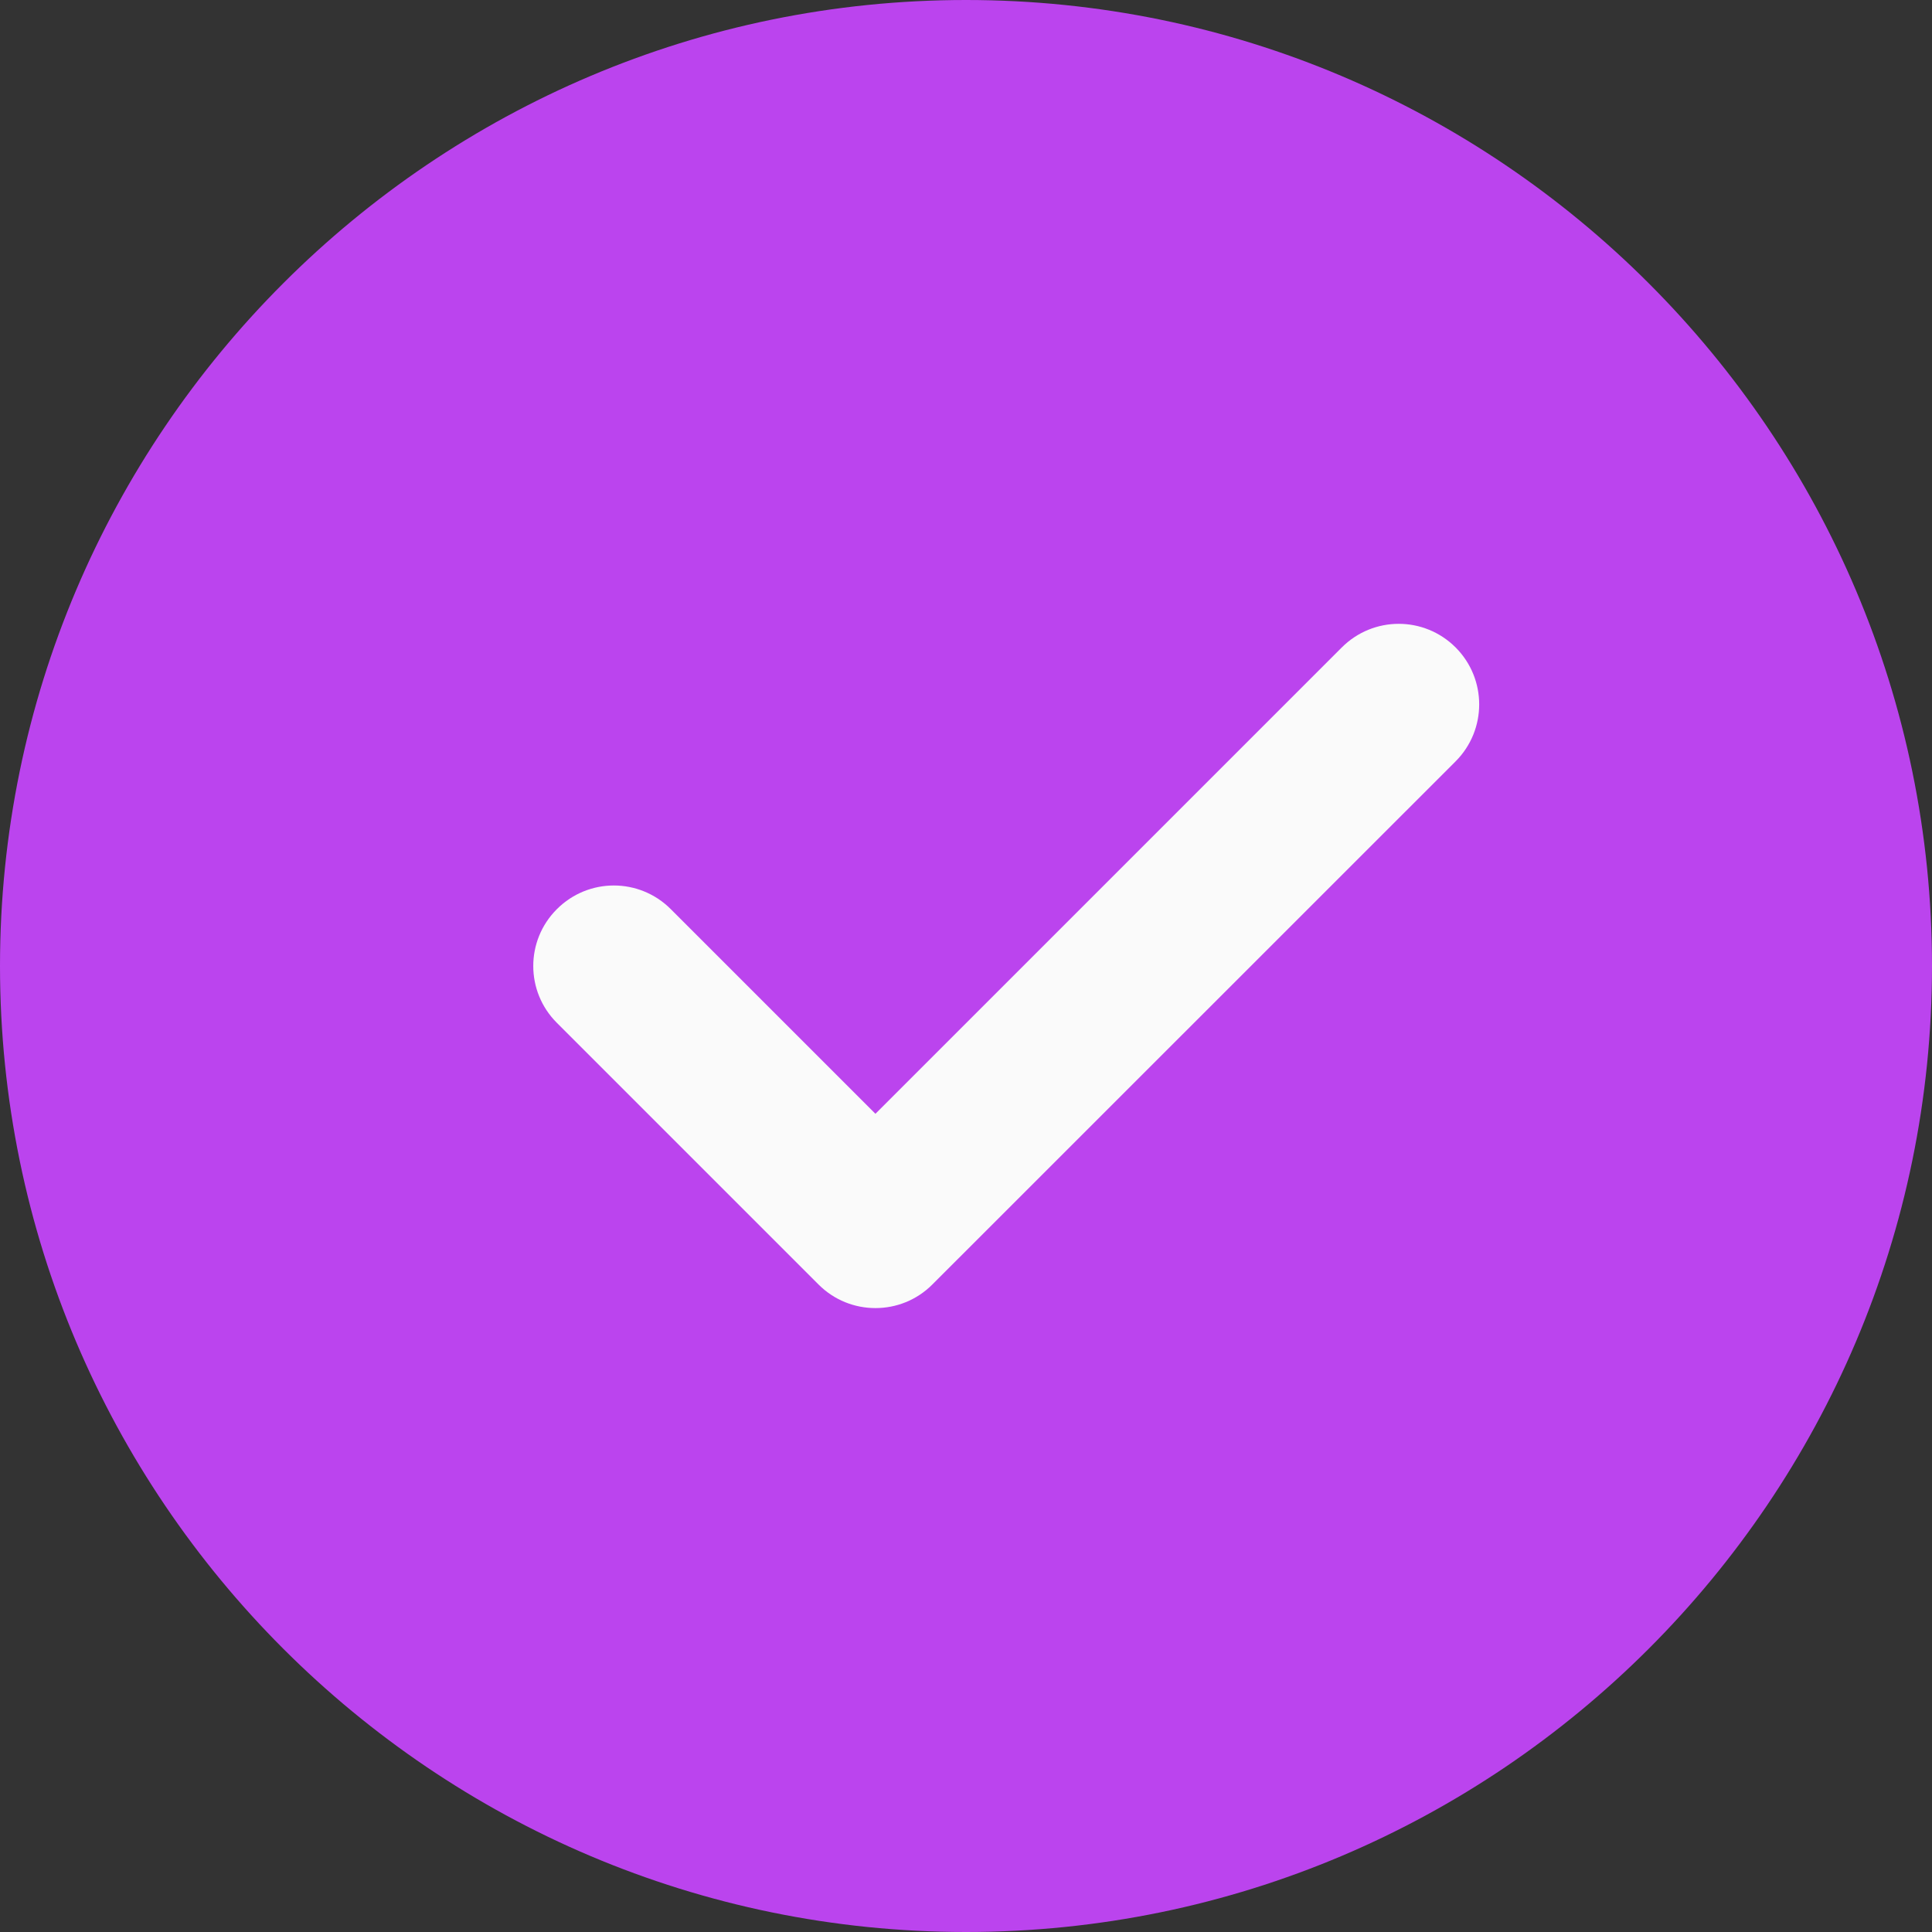 <?xml version="1.0" encoding="UTF-8"?>
<svg width="16px" height="16px" viewBox="0 0 16 16" version="1.1" xmlns="http://www.w3.org/2000/svg" xmlns:xlink="http://www.w3.org/1999/xlink">
    <rect x="0" y="0" width="16" height="16" fill="#333333" stroke="none"/>
    <g id="Seller-new" stroke="none" stroke-width="1" fill-rule="evenodd">
        <g id="-g-003_Create-account(verified)" transform="translate(-239, -441)">
            <g id="Group-2" transform="translate(83, 103)">
                <g id="verify" transform="translate(156, 338)">
                    <g id="1828640">
                        <path d="M8,0 C3.589,0 0,3.589 0,8 C0,12.411 3.589,16 8,16 C12.411,16 16,12.411 16,8 C16,3.589 12.411,0 8,0 Z" id="Path" fill="#BB44EE" fill-rule="nonzero"></path>
                        <path d="M12.055,6.305 L7.721,10.638 C7.591,10.768 7.421,10.833 7.25,10.833 C7.079,10.833 6.909,10.768 6.779,10.638 L4.612,8.471 C4.351,8.211 4.351,7.789 4.612,7.529 C4.873,7.268 5.294,7.268 5.555,7.529 L7.25,9.224 L11.112,5.362 C11.373,5.101 11.794,5.101 12.055,5.362 C12.315,5.623 12.315,6.044 12.055,6.305 Z" id="Path" fill="#FAFAFA" fill-rule="nonzero"></path>
                    </g>
                </g>
            </g>
        </g>
    </g>
</svg>